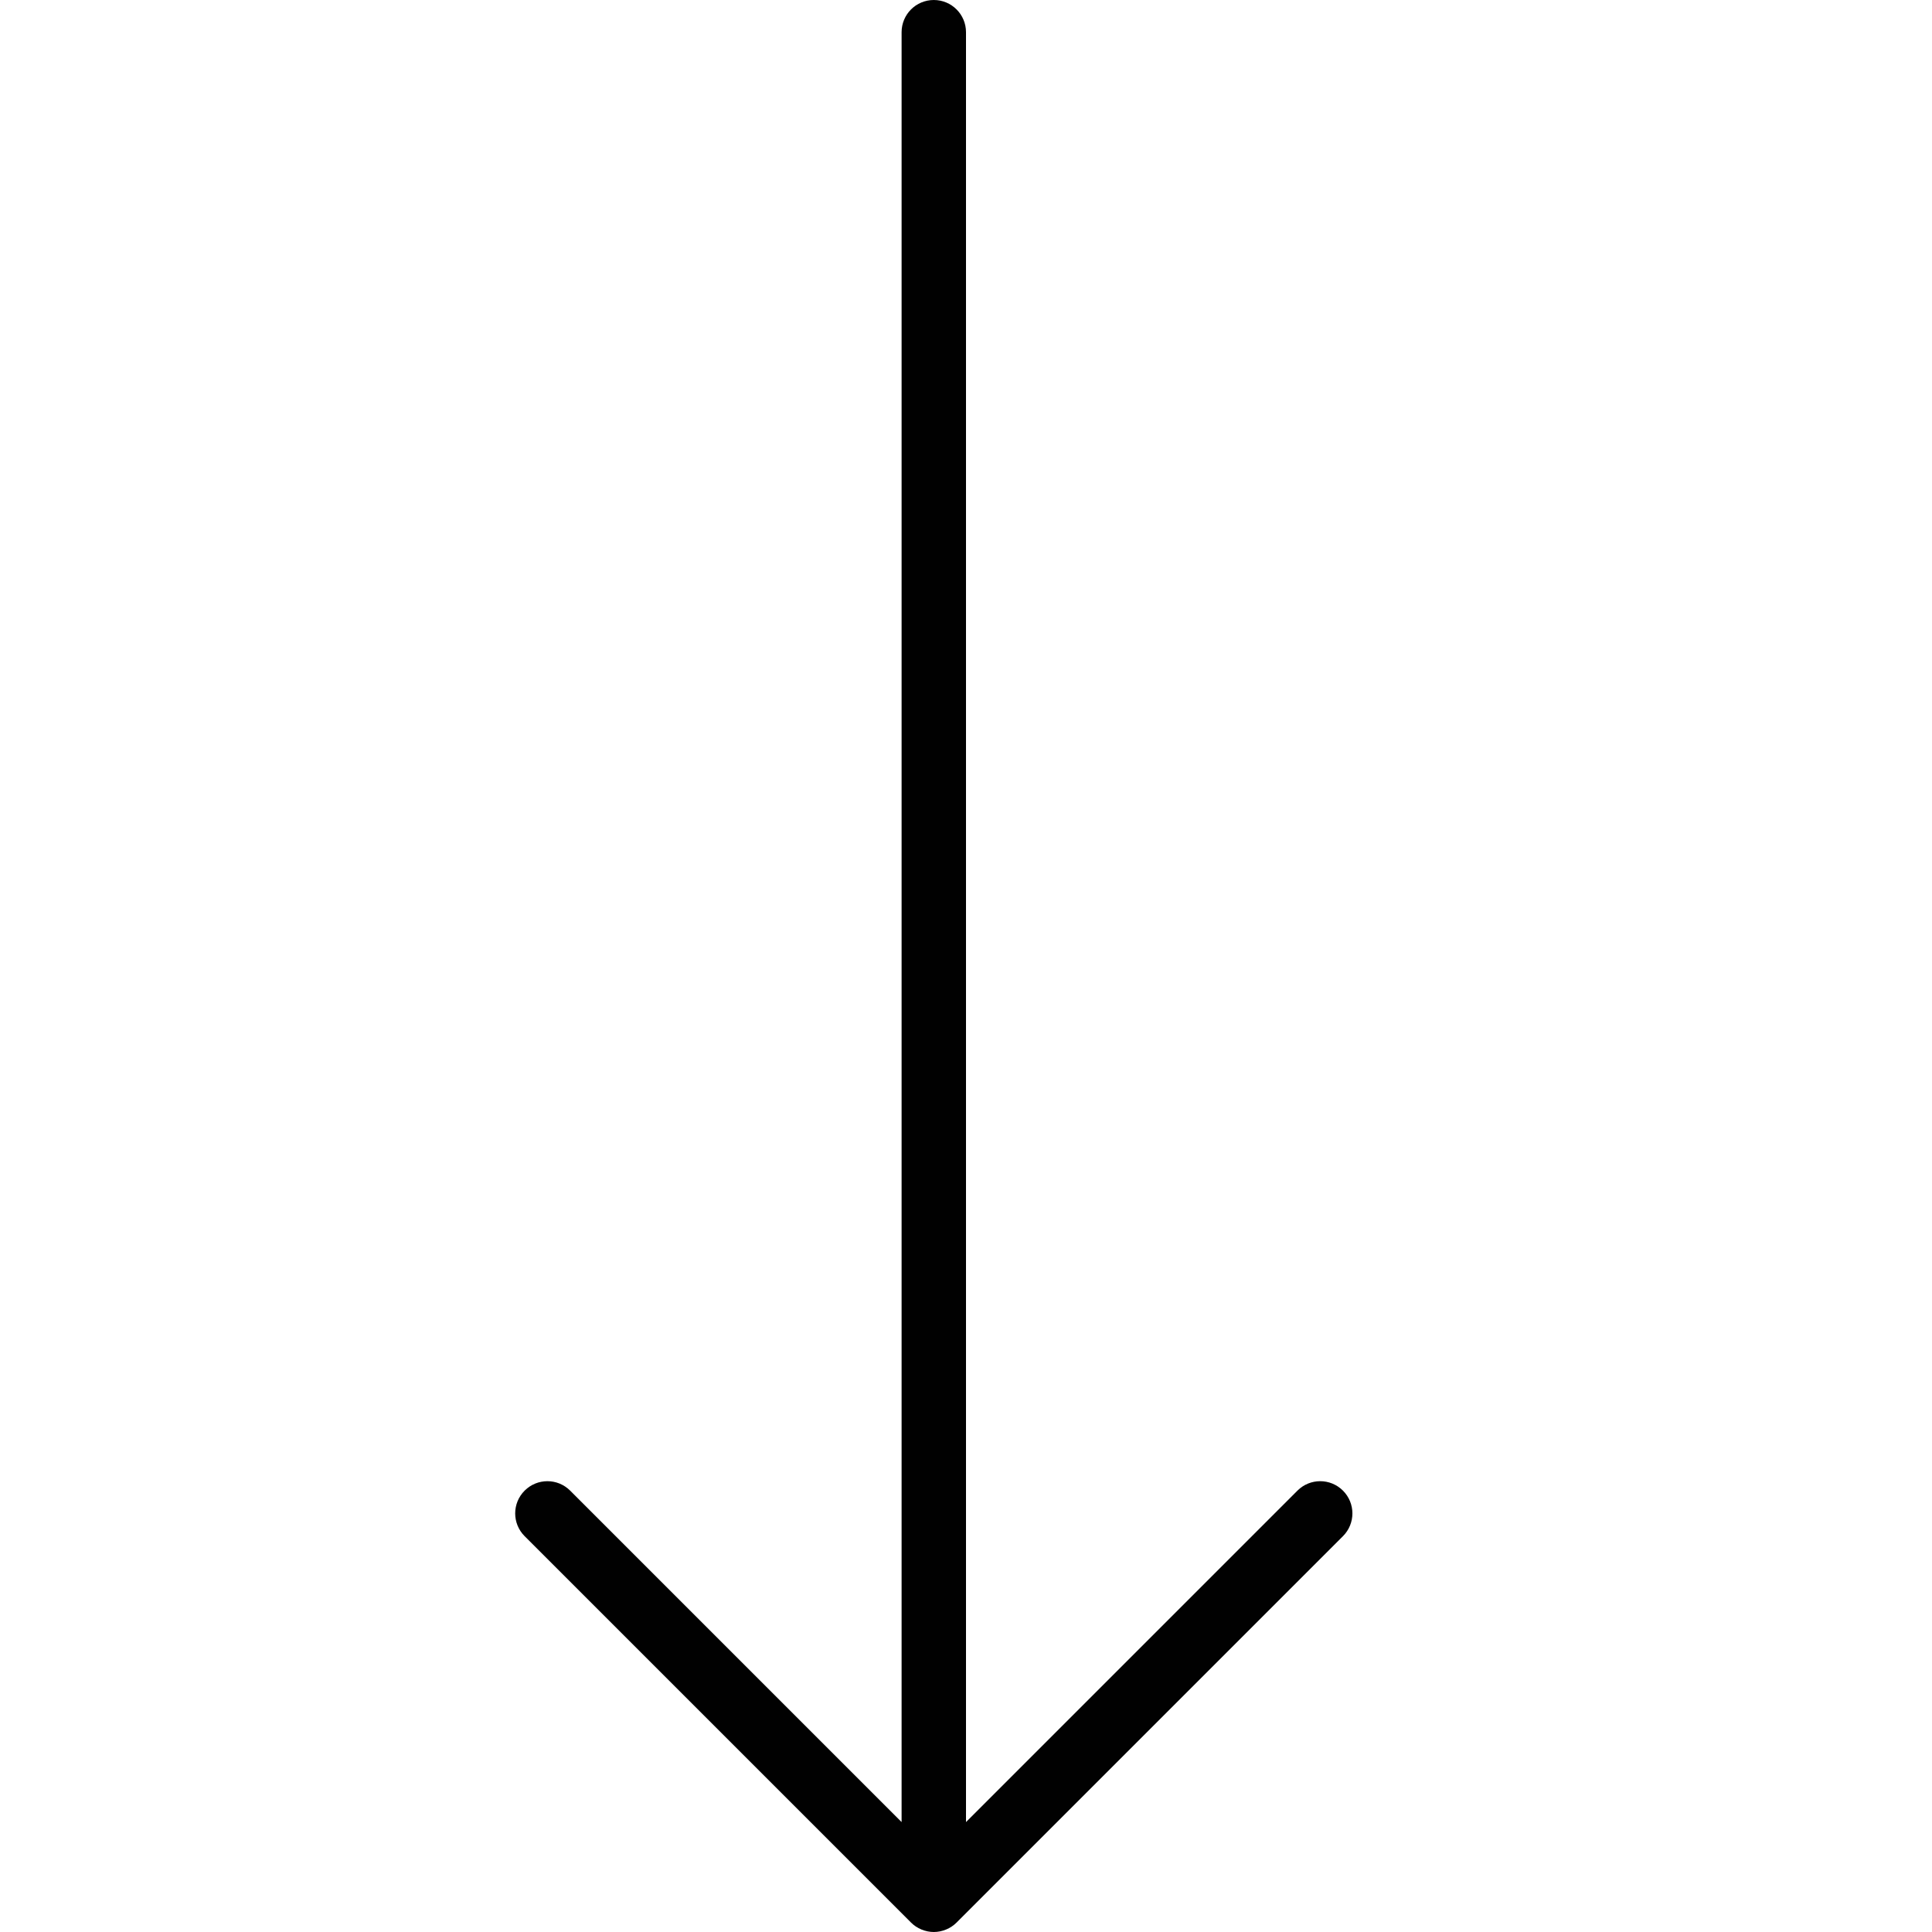 <?xml version="1.0" encoding="utf-8"?>
<!-- Generator: Adobe Illustrator 17.0.0, SVG Export Plug-In . SVG Version: 6.00 Build 0)  -->
<!DOCTYPE svg PUBLIC "-//W3C//DTD SVG 1.1//EN" "http://www.w3.org/Graphics/SVG/1.1/DTD/svg11.dtd">
<svg version="1.1" id="Layer_1" xmlns="http://www.w3.org/2000/svg" xmlns:xlink="http://www.w3.org/1999/xlink" x="0px" y="0px"
	 width="60px" height="60px" viewBox="0 0 60 60" enable-background="new 0 0 60 60" xml:space="preserve">
<g>
	<path fill="#010101" d="M40.293,46.293L30,56.586V1c0-0.552-0.447-1-1-1s-1,0.448-1,1v55.586L17.707,46.293
		c-0.391-0.391-1.023-0.391-1.414,0s-0.391,1.023,0,1.414l11.999,11.999c0.092,0.093,0.203,0.166,0.326,0.217
		C28.74,59.973,28.87,60,29,60s0.26-0.027,0.382-0.077c0.123-0.051,0.233-0.124,0.326-0.217l11.999-11.999
		c0.391-0.391,0.391-1.023,0-1.414S40.684,45.902,40.293,46.293z"/>
</g>
</svg>
